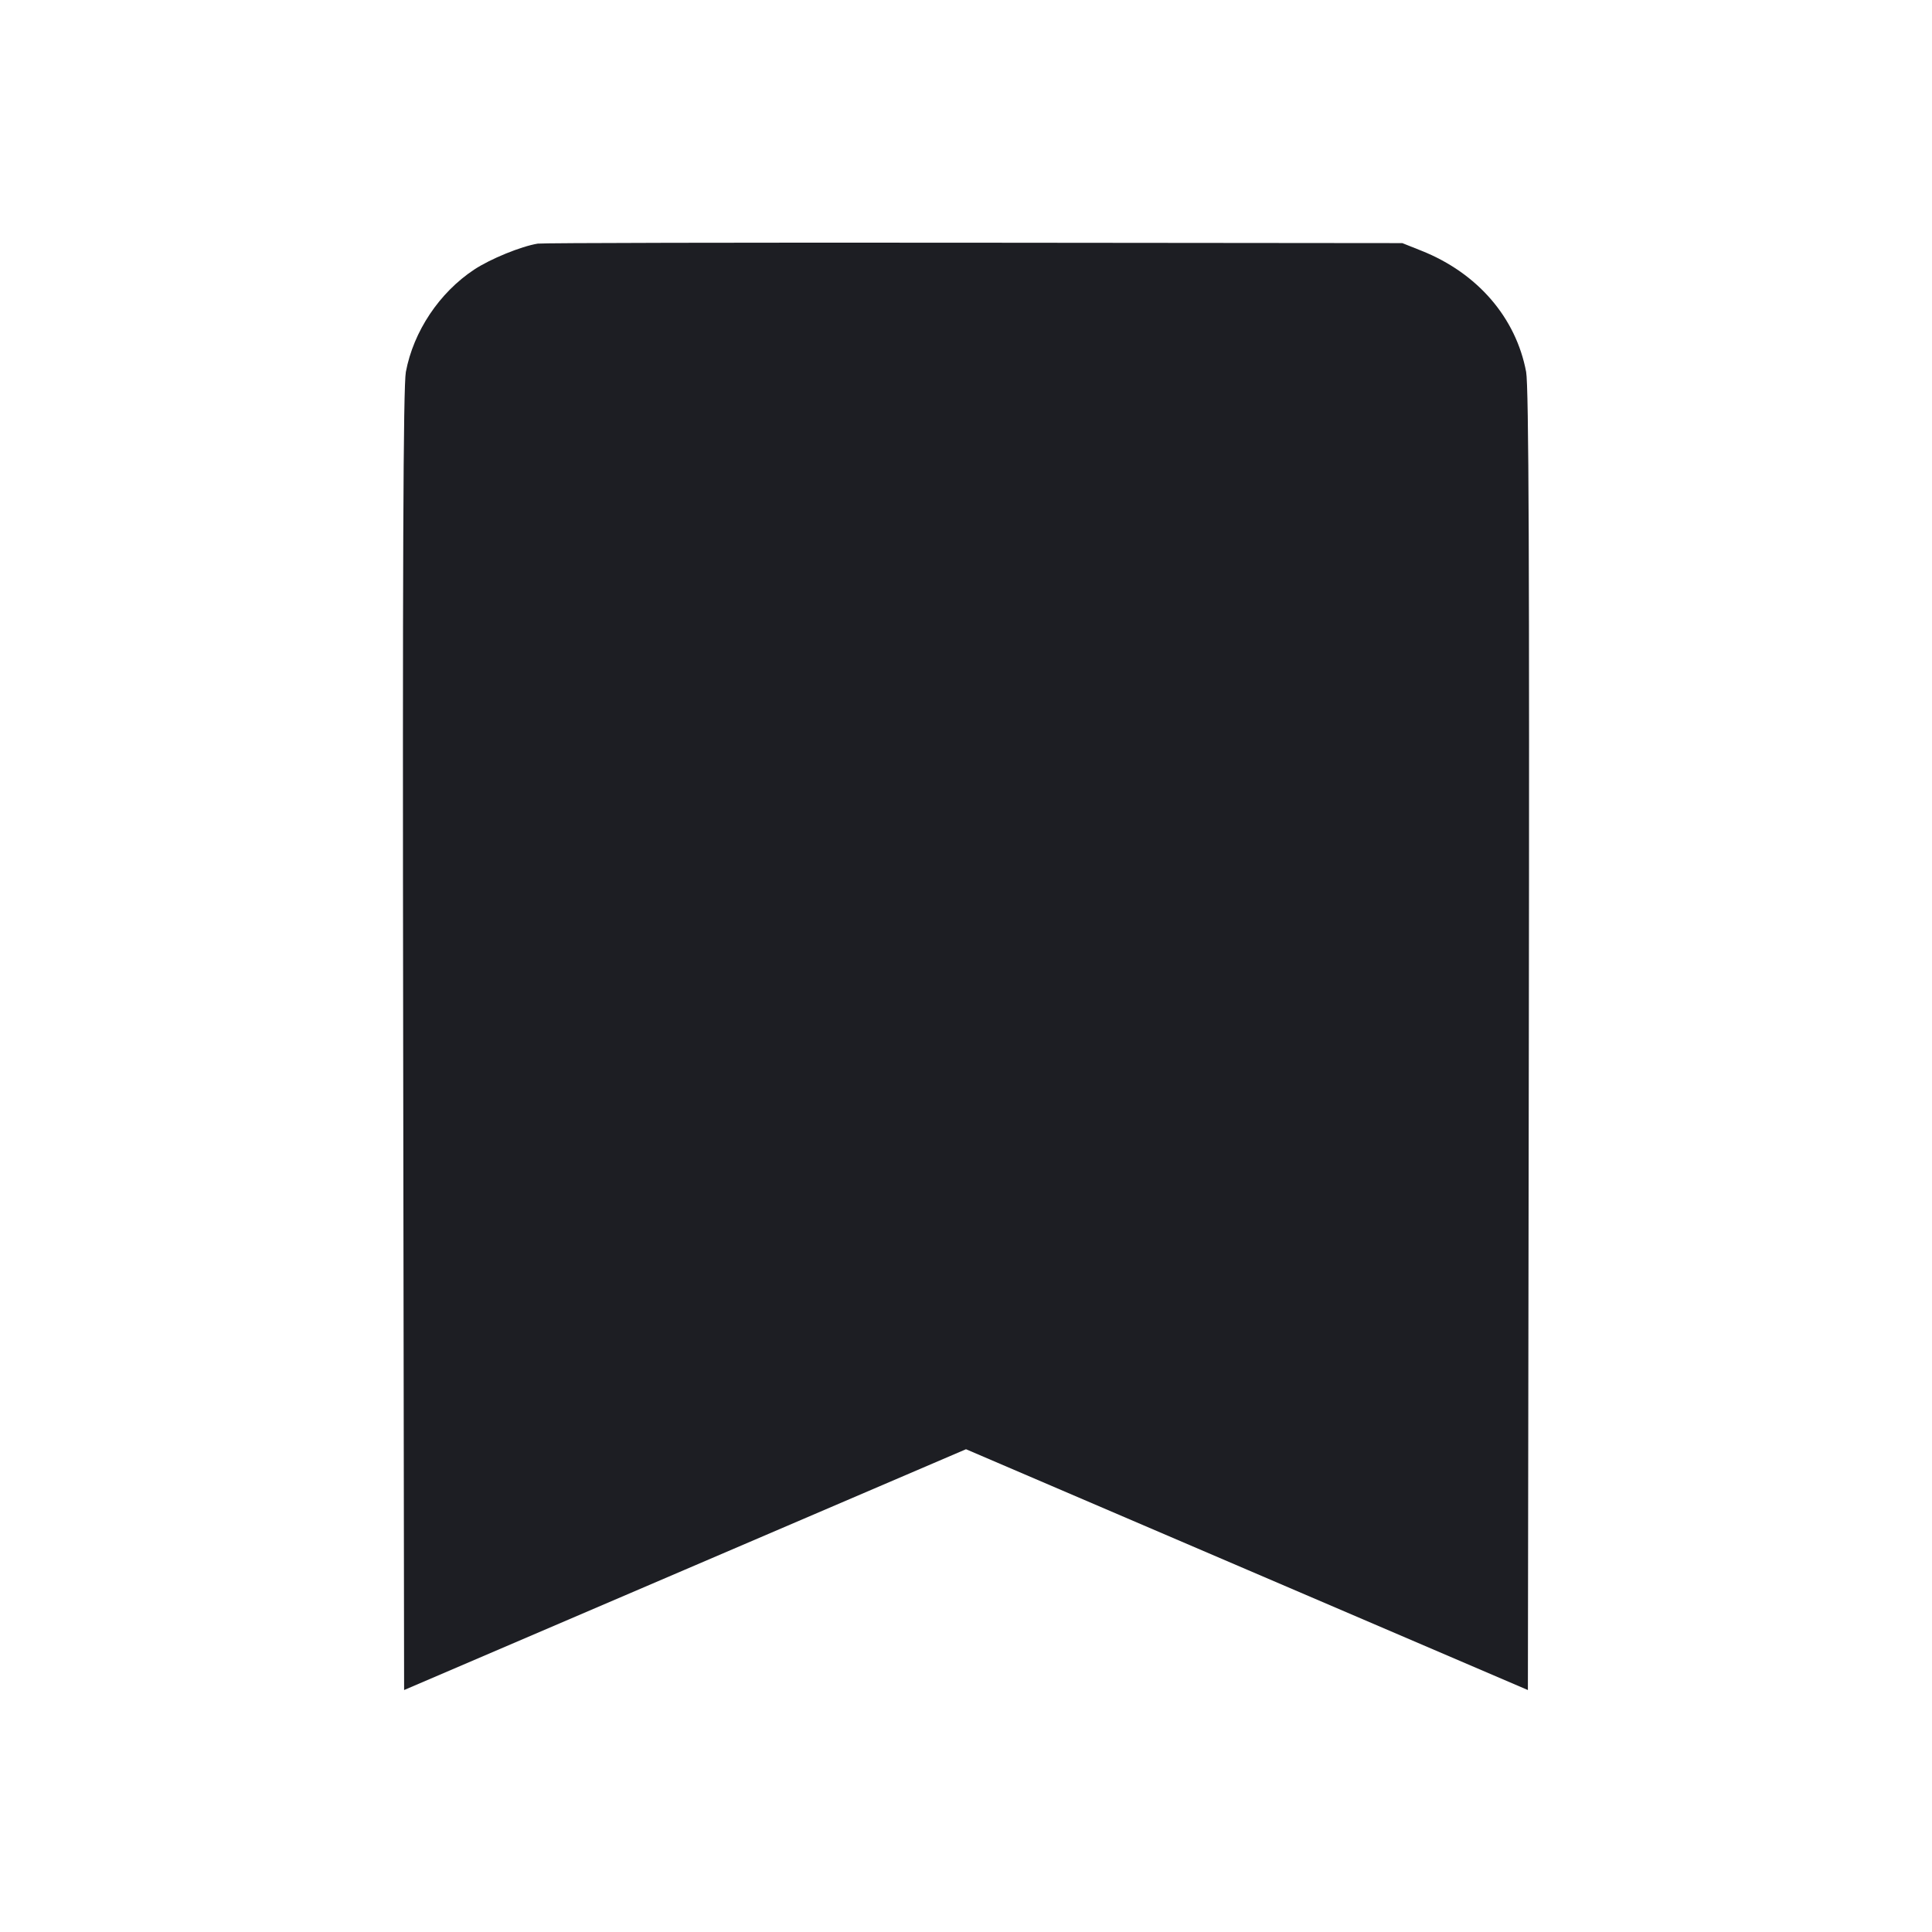 <svg viewBox="0 0 2400 2400" fill="none" xmlns="http://www.w3.org/2000/svg"><path d="M668.000 302.637 C 647.246 306.025,609.246 321.543,589.052 334.877 C 545.841 363.409,513.625 411.662,504.177 462.000 C 500.907 479.422,499.991 707.096,500.836 1292.712 L 502.000 2099.424 851.000 1949.857 L 1200.000 1800.290 1549.000 1949.857 L 1898.000 2099.424 1899.164 1292.712 C 1900.009 707.096,1899.093 479.422,1895.823 462.000 C 1883.168 394.575,1835.416 339.242,1766.000 311.568 L 1742.000 302.000 1210.000 301.502 C 917.400 301.228,673.500 301.739,668.000 302.637 " fill="#1D1E23" stroke="none" fill-rule="evenodd"/></svg>
